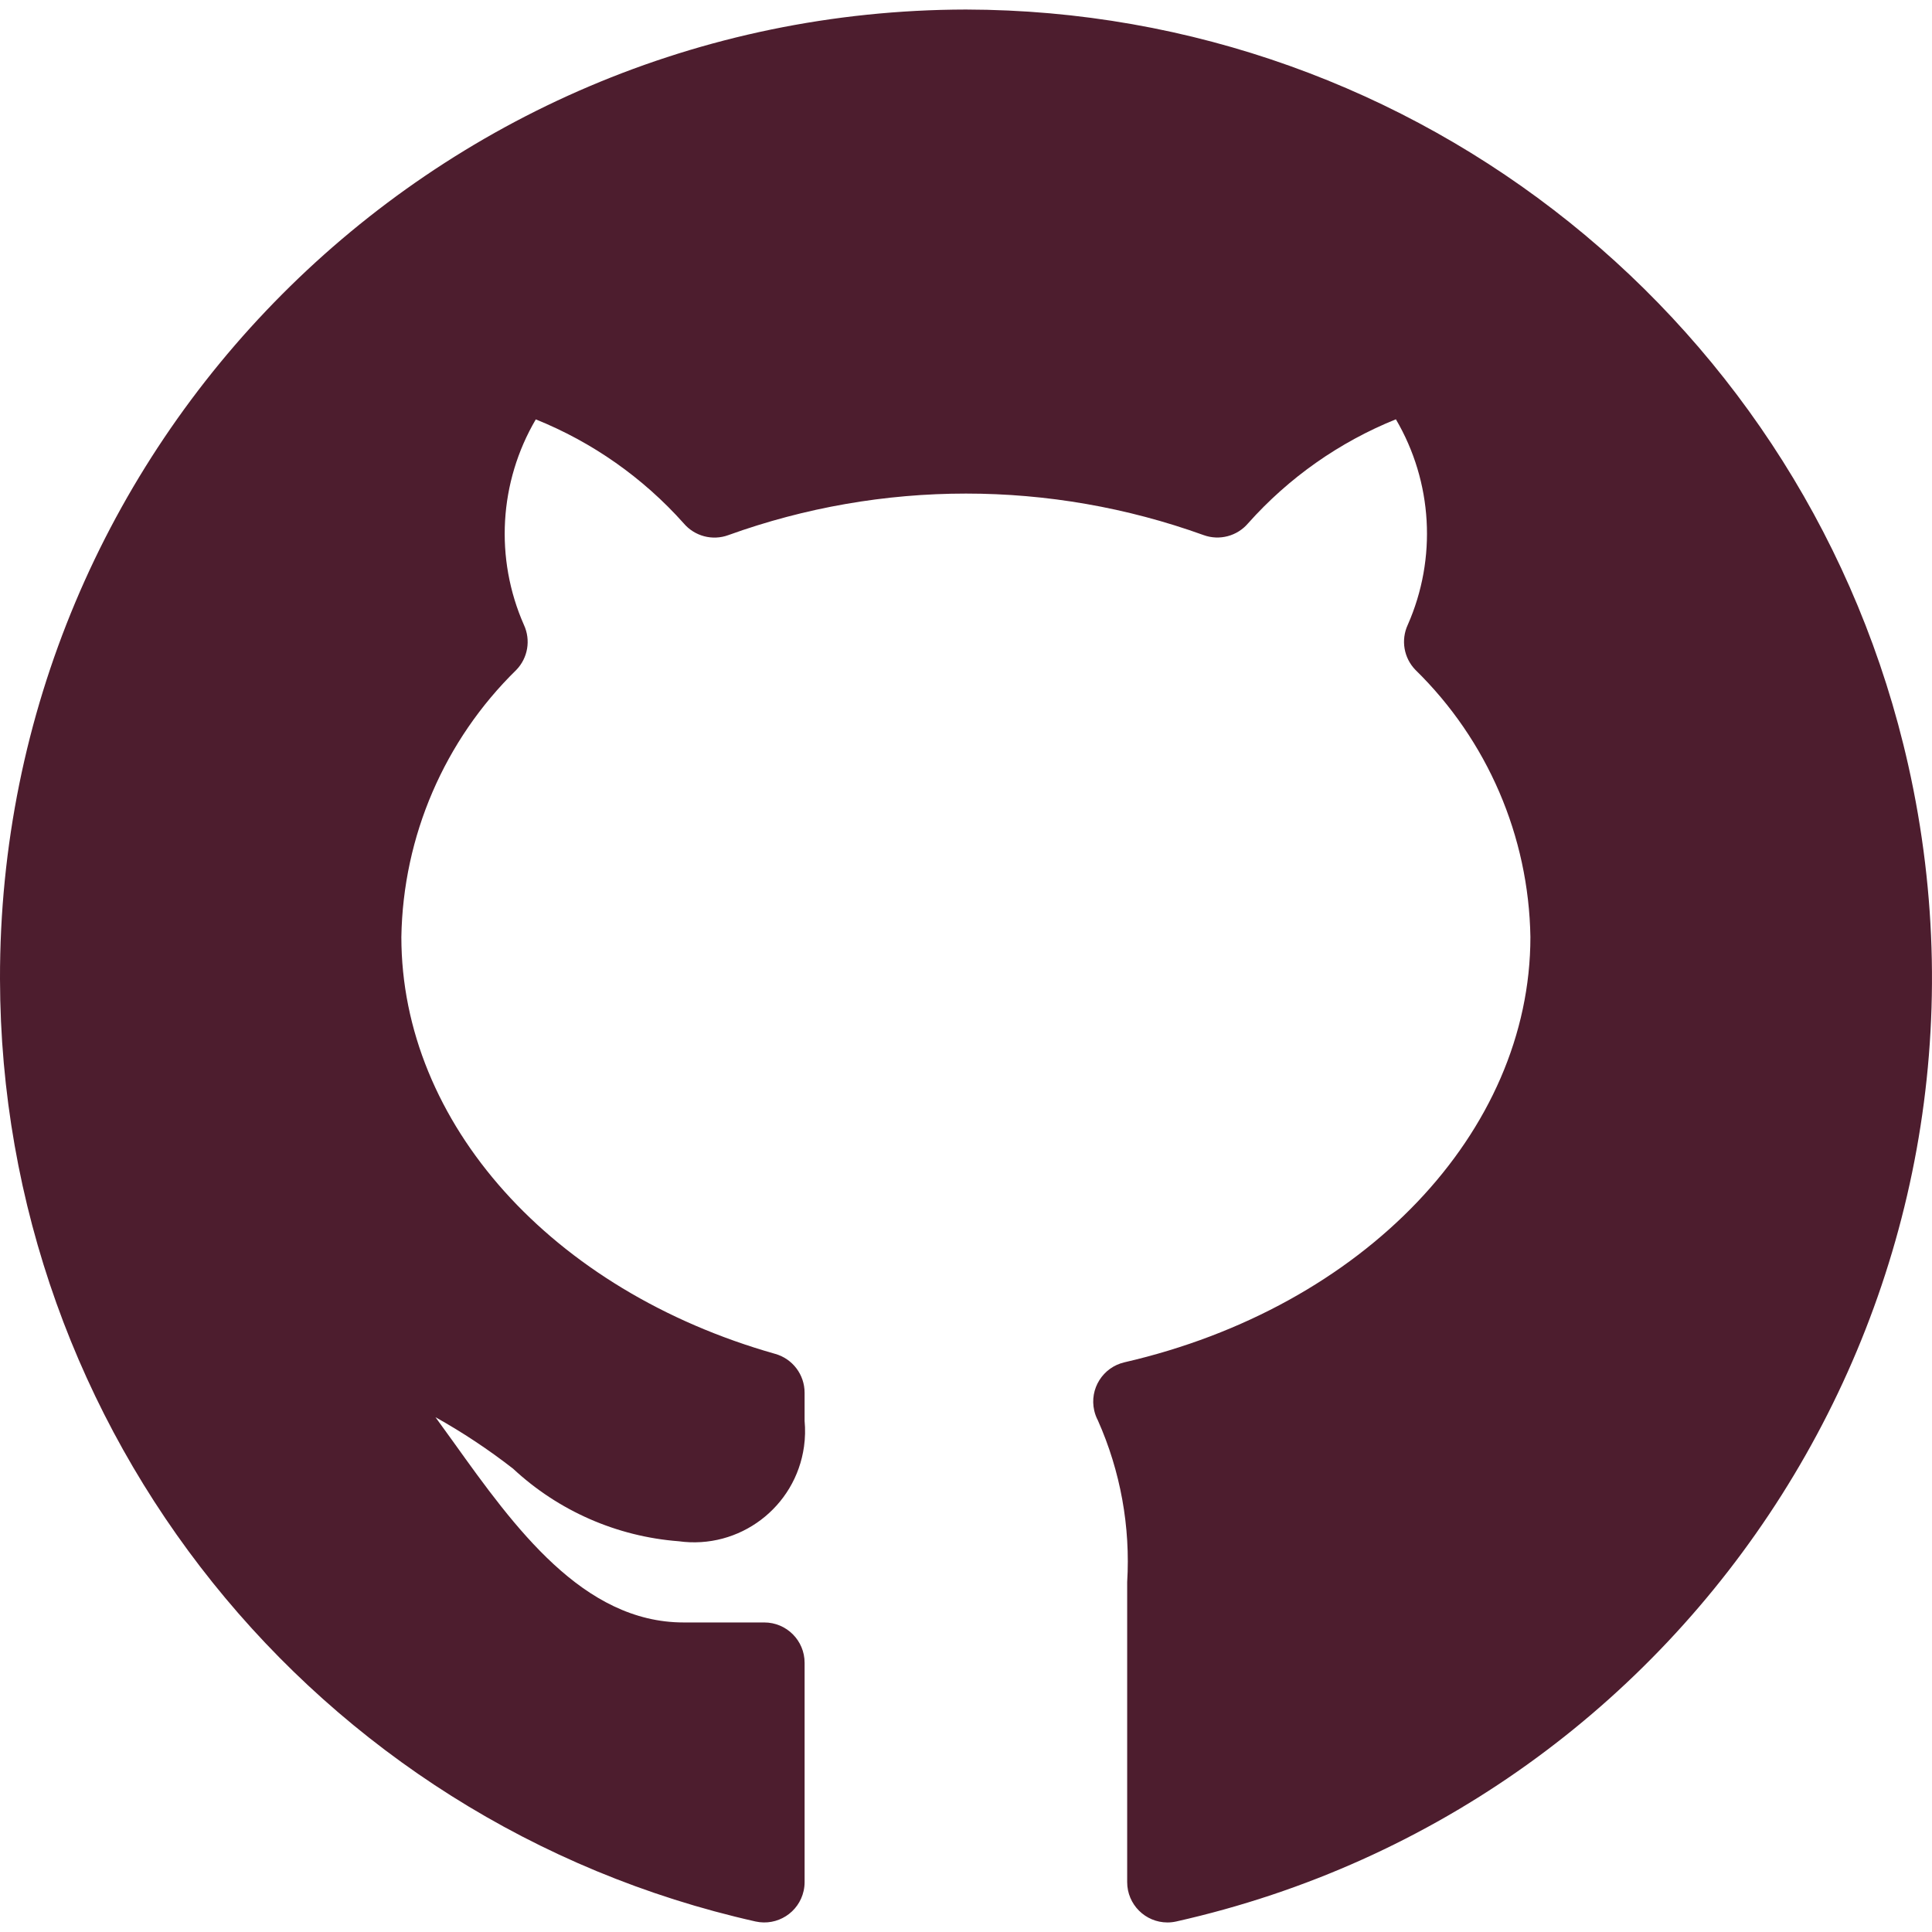 <?xml version="1.0"?>
<svg xmlns="http://www.w3.org/2000/svg" xmlns:xlink="http://www.w3.org/1999/xlink" version="1.1" id="Capa_1" x="0px" y="0px" viewBox="0 0 511.074 511.074" style="enable-background:new 0 0 511.074 511.074;" xml:space="preserve" width="512px" height="512px" class=""><g><path style="fill:#4D1D2E;" d="M255.509,2.523C114.124,2.795-0.271,117.629,0,259.014c0.229,119.575,83.206,223.063,199.871,249.28  c5.752,1.272,11.446-2.359,12.719-8.111c0.167-0.755,0.252-1.526,0.252-2.3v-58.027c0-5.891-4.776-10.667-10.667-10.667h-21.333  c-26.624,0-44.8-25.237-60.736-47.509l-4.907-6.784c7.177,4.009,14.037,8.559,20.523,13.611  c12.002,11.177,27.445,17.947,43.797,19.2c16.081,2.238,30.931-8.983,33.169-25.064c0.313-2.249,0.364-4.526,0.153-6.787v-7.445  c0.001-4.766-3.16-8.955-7.744-10.261c-59.179-16.747-98.923-61.077-98.923-110.293c0.441-26.629,11.364-52.009,30.4-70.635  c3.073-3.167,3.878-7.899,2.027-11.904c-7.761-17.576-6.594-37.812,3.136-54.379c14.974,6.031,28.355,15.434,39.104,27.477  c2.893,3.433,7.627,4.687,11.84,3.136c40.626-14.648,85.092-14.648,125.717,0c4.195,1.521,8.893,0.269,11.776-3.136  c10.74-12.049,24.114-21.459,39.083-27.499c9.73,16.567,10.897,36.803,3.136,54.379c-1.852,4.005-1.046,8.737,2.027,11.904  c19.049,18.627,29.981,44.017,30.421,70.656c0,51.669-44.139,97.941-107.371,112.512c-5.741,1.32-9.326,7.044-8.006,12.785  c0.208,0.904,0.532,1.776,0.966,2.596c5.976,13.43,8.632,28.101,7.744,42.773v79.36c0,5.891,4.776,10.667,10.667,10.667  c0.775-0.003,1.547-0.089,2.304-0.256c137.945-30.999,224.642-167.955,193.643-305.899C478.572,85.729,375.084,2.753,255.509,2.523z  " data-original="#455A64" class="active-path" data-old_color="#455A64" fill="#000000"/></g> </svg>
